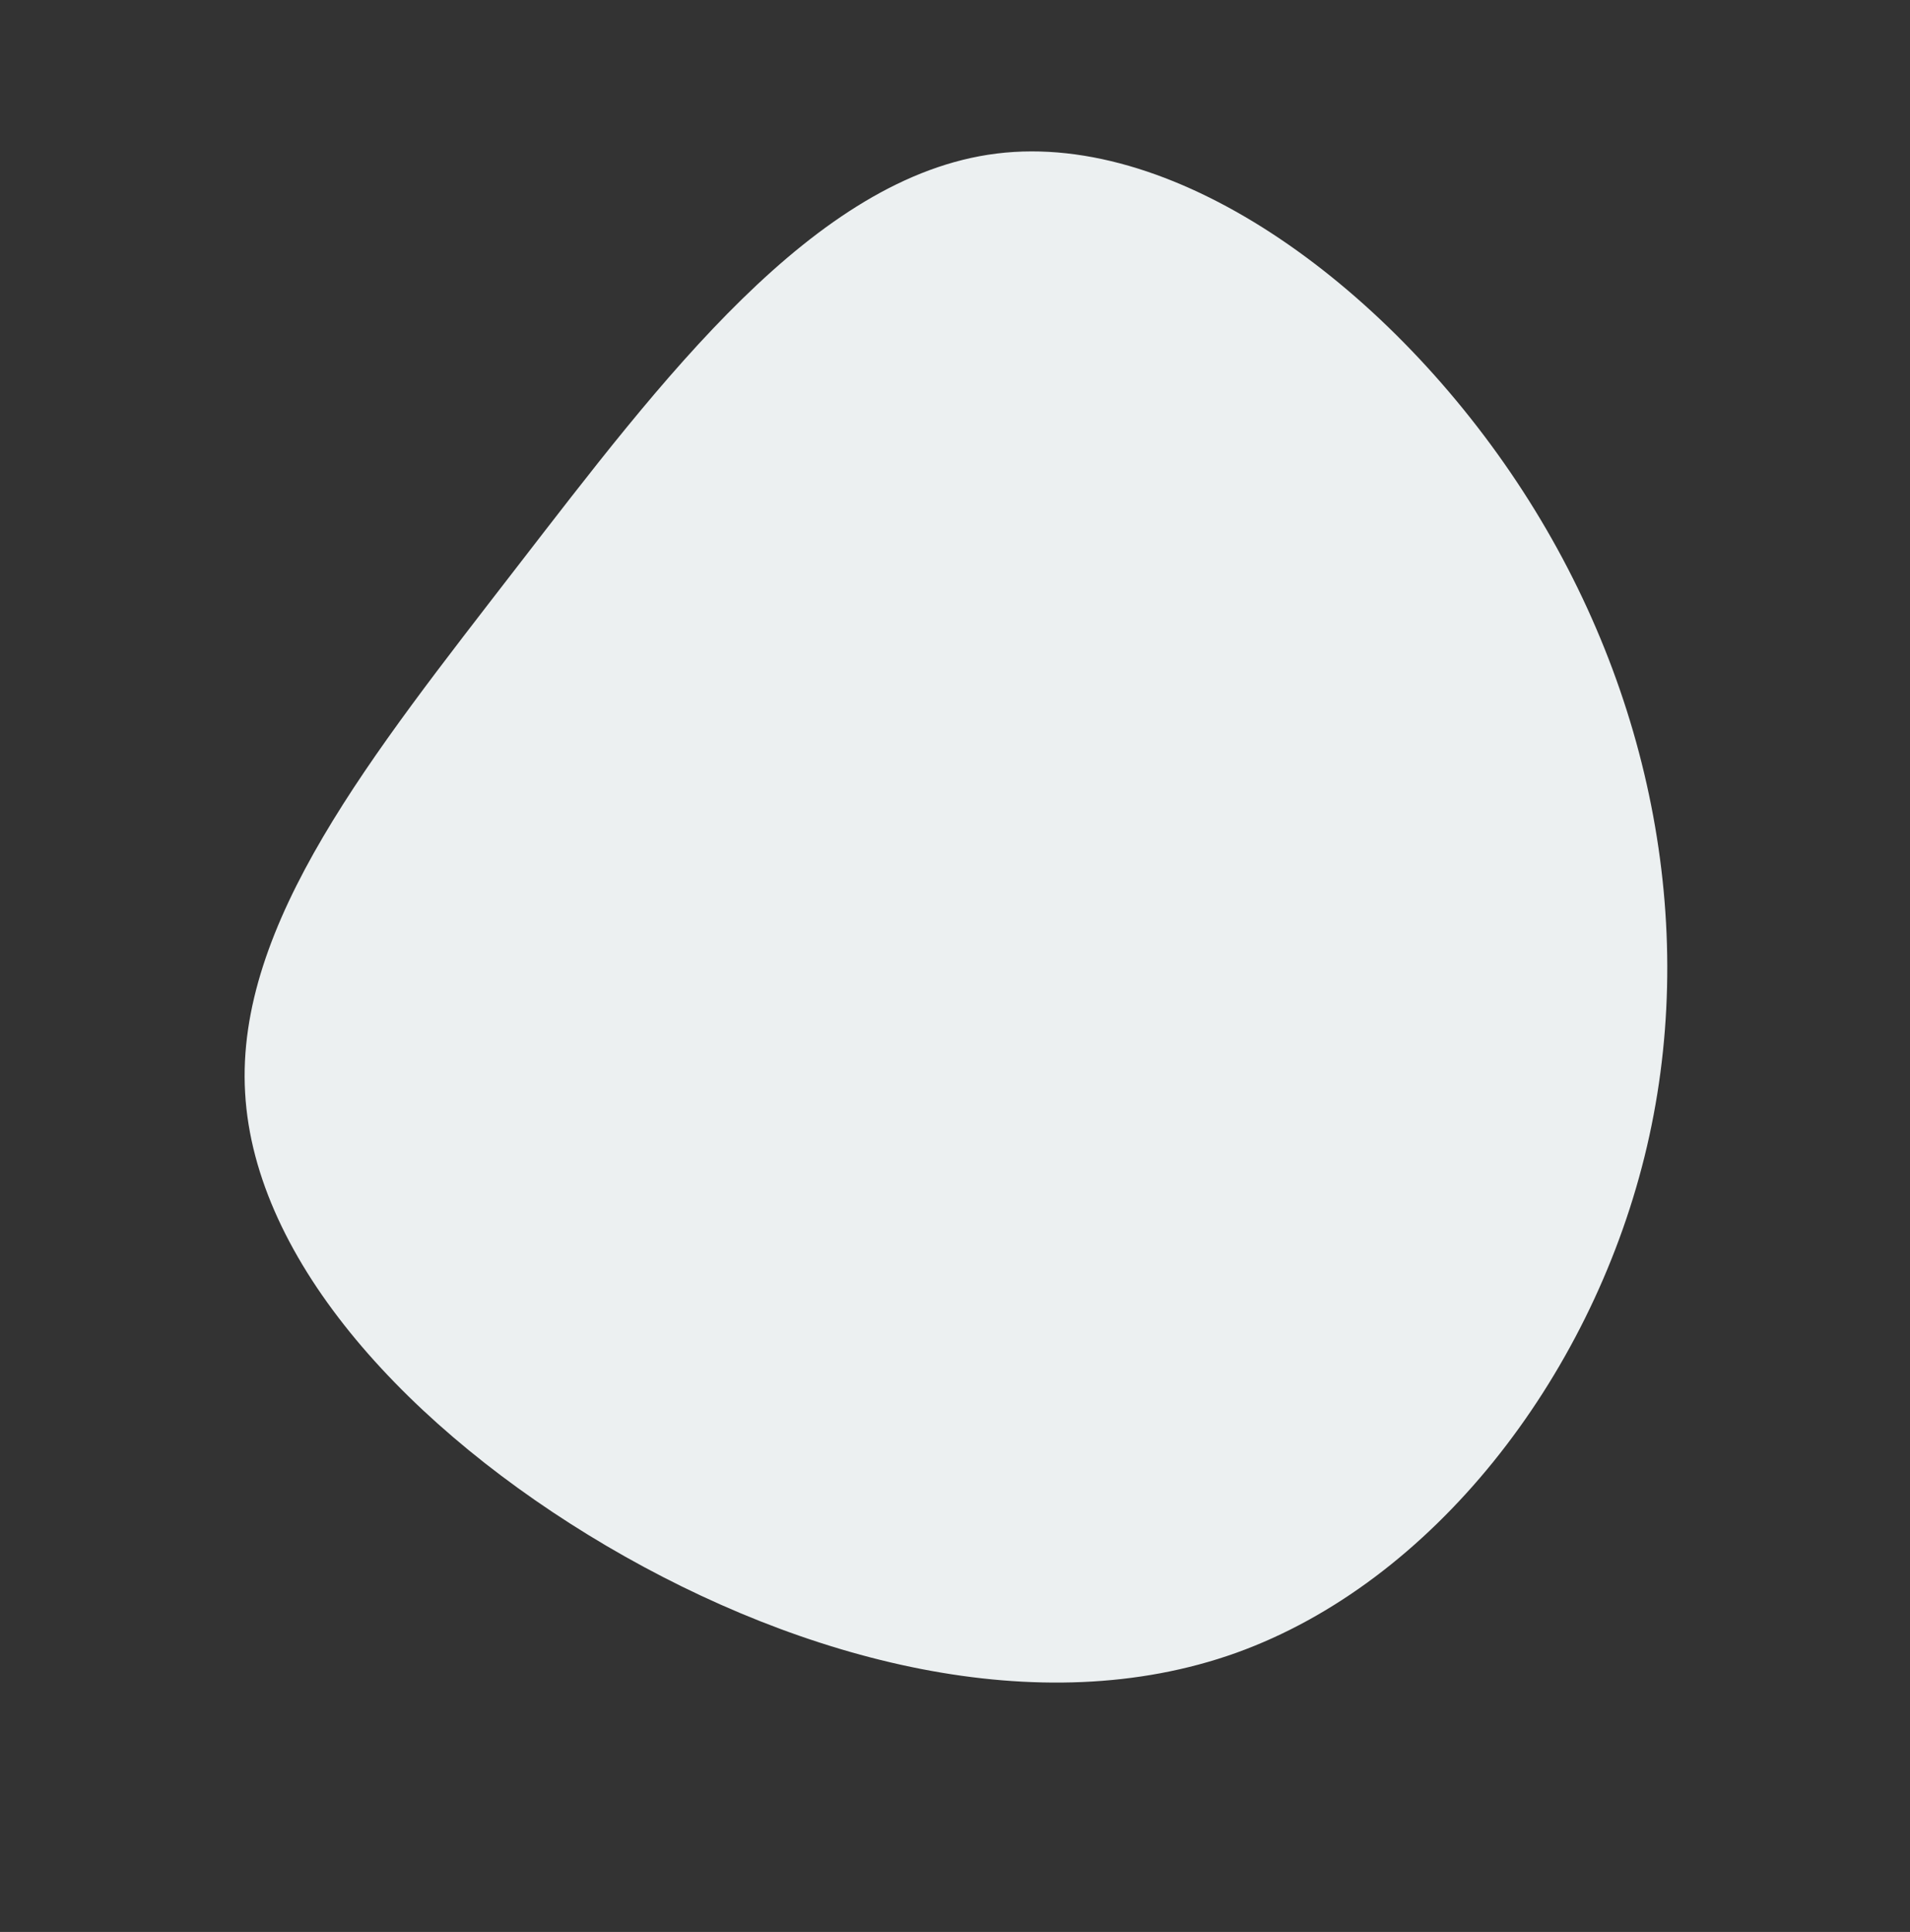 <svg xmlns="http://www.w3.org/2000/svg" width="1587.421" height="1605.773" viewBox="0 0 1587.421 1605.773"><rect x="0" y="0" width="1587.421" height="1605.773" fill="#333333" stroke="none"/><g transform="translate(1294.139 1011.917) rotate(157)"><g transform="translate(-221.181 -229.528)"><path d="M833.875,57.338C946.4,209.43,1010.943,389.023,963.239,521.473,915.815,653.923,756.145,738.949,584.971,835.2,413.8,931.17,230.555,1038.084,83.233,995.992s-258.726-233.471-292.961-429.34,8.7-396.227,123.19-548.6S213.718-238.71,387.138-228.889C560.277-218.787,721.349-94.475,833.875,57.338Z" transform="translate(221.181 229.528)" fill="#ecf0f1"/></g></g></svg>